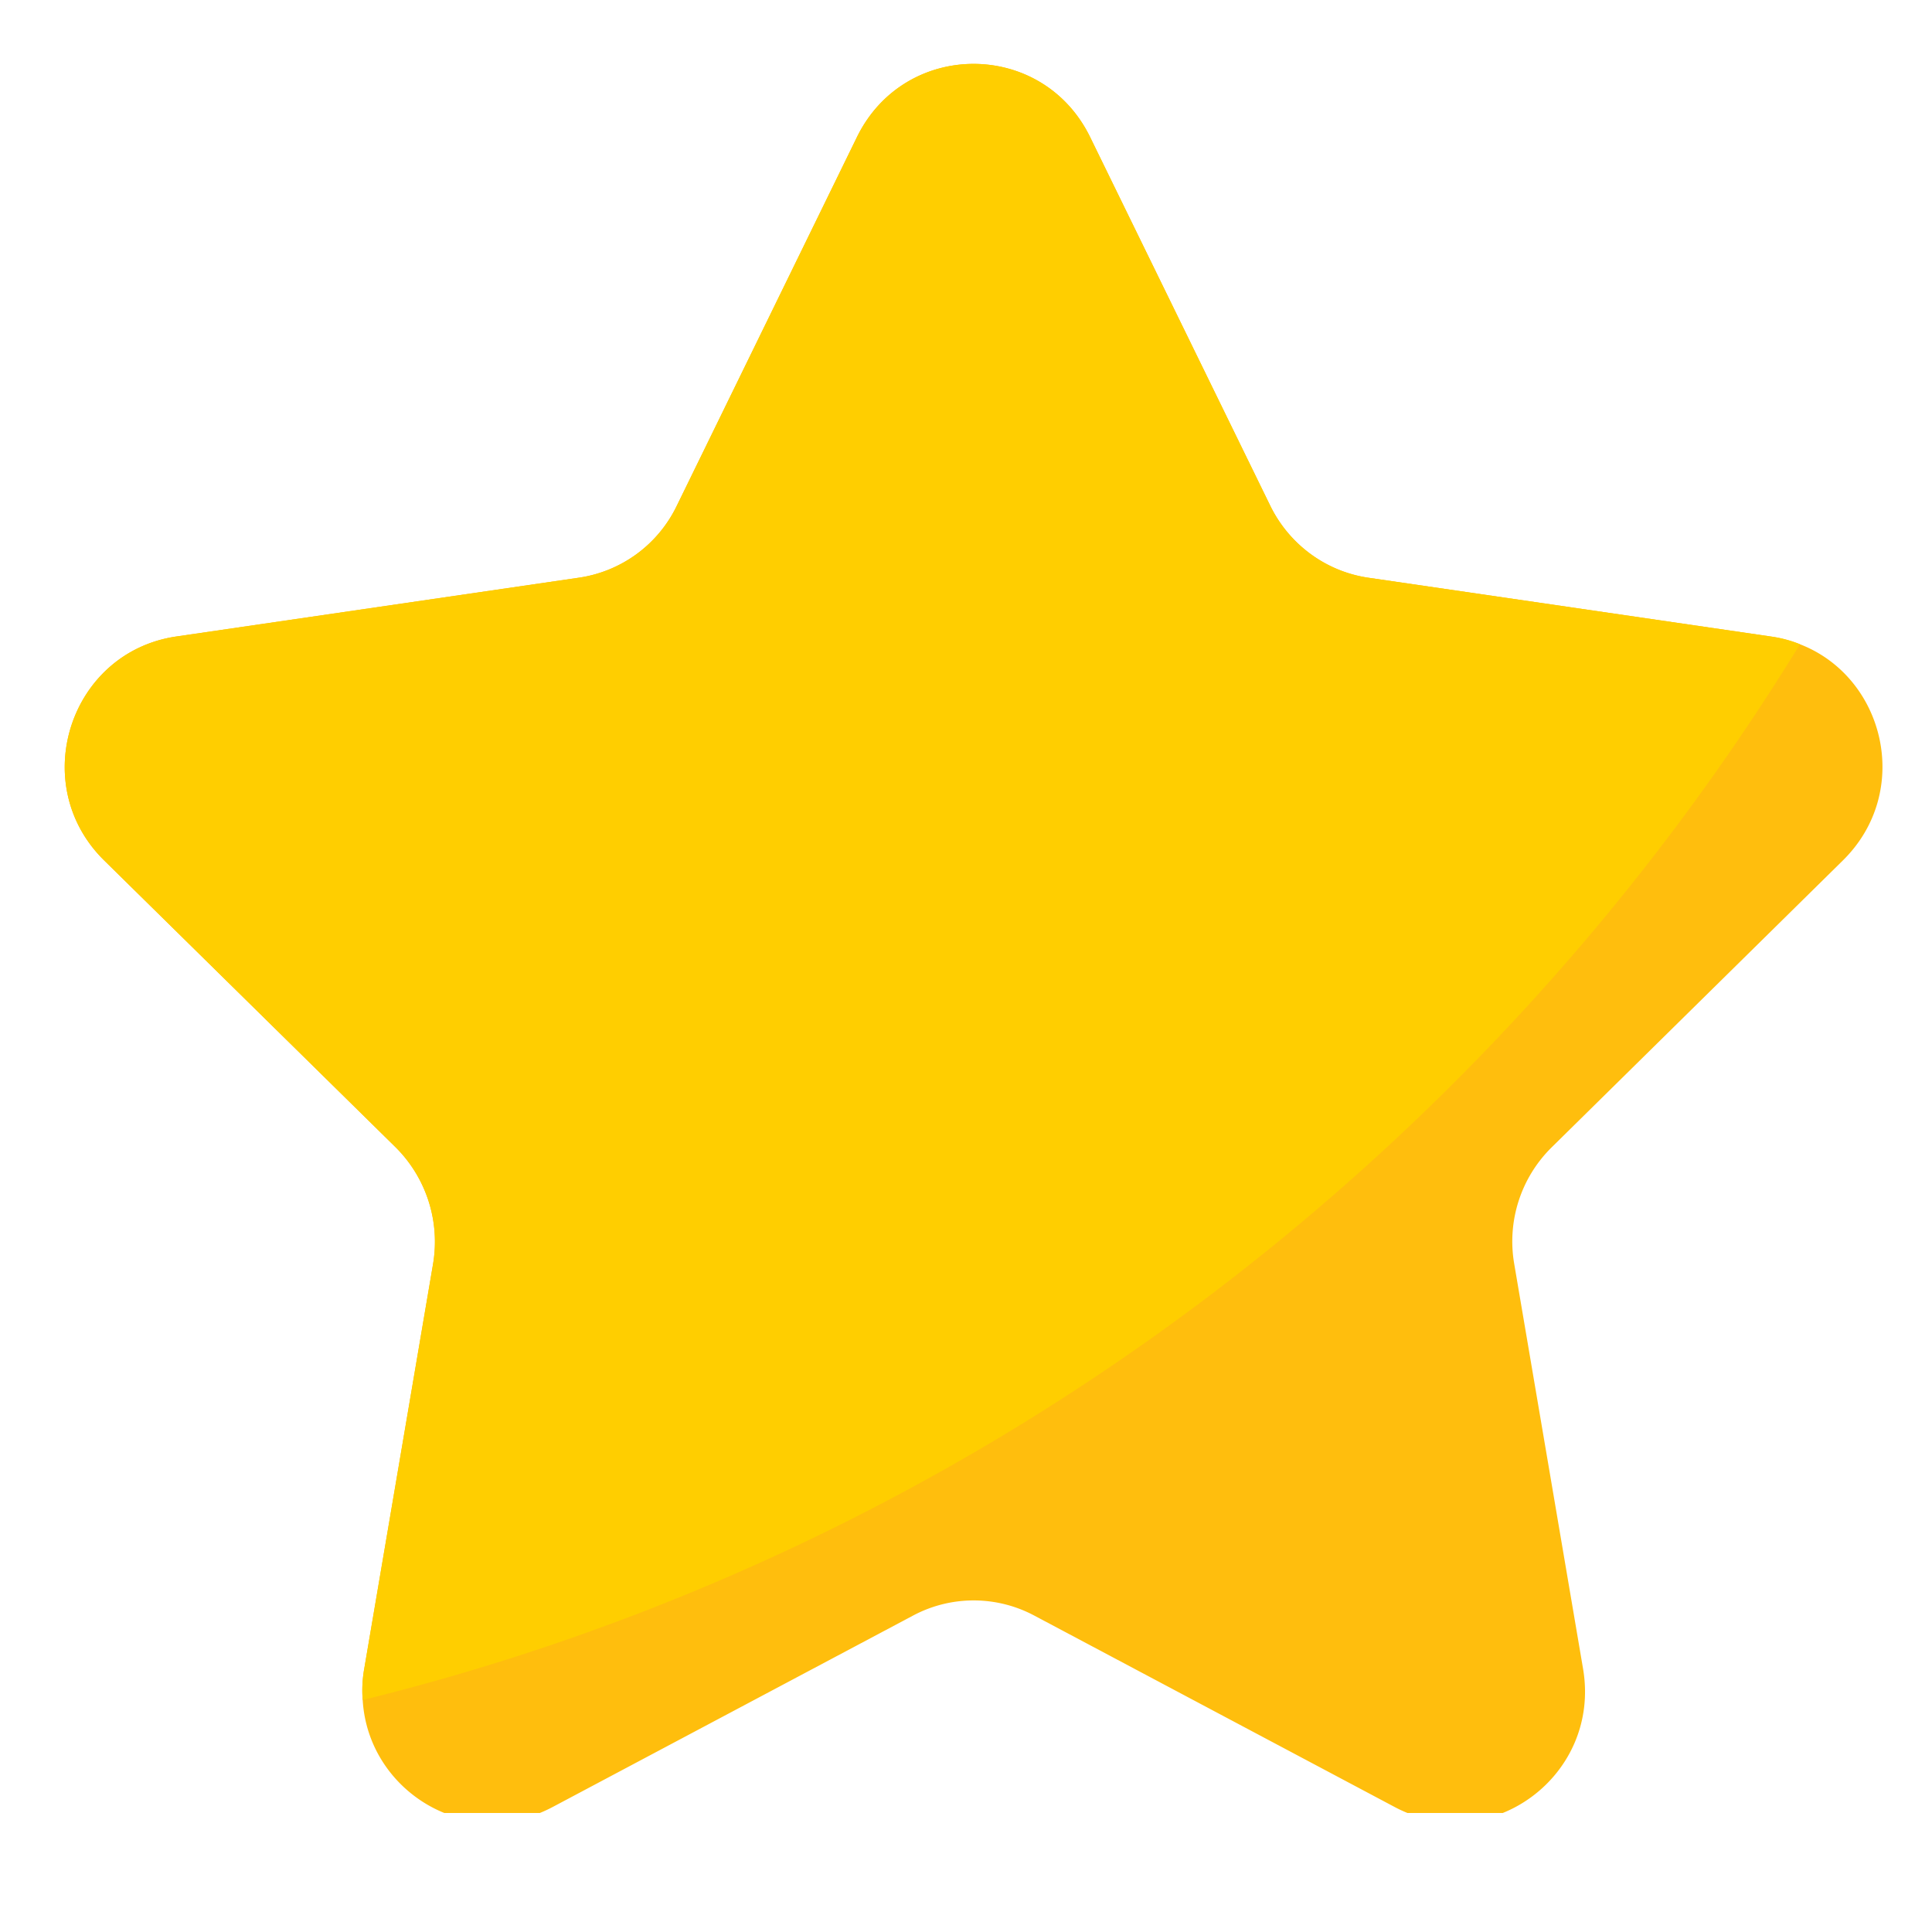 <svg xmlns="http://www.w3.org/2000/svg" width="40" height="40" version="1.0" viewBox="0 0 30 30"><defs><clipPath id="a"><path d="M1 .574h28.516v27.578H1Zm0 0"/></clipPath><clipPath id="b"><path d="M1 .574h27V27H1Zm0 0"/></clipPath></defs><g clip-path="url(#a)"><path fill="#ffbe0d" d="M24.094 17.816a2.05 2.05 0 0 0-.582 1.805l1.07 6.293c.281 1.664-1.45 2.93-2.926 2.145l-5.597-2.973a2 2 0 0 0-1.88 0l-5.597 2.973c-1.332.707-2.867-.247-2.95-1.66a1.9 1.9 0 0 1 .024-.485l1.07-6.293a2.07 2.07 0 0 0-.581-1.805L1.617 13.36c-1.199-1.18-.535-3.23 1.117-3.476l6.258-.914a2.01 2.01 0 0 0 1.516-1.114l2.8-5.73c.743-1.512 2.876-1.512 3.618 0l2.8 5.73c.294.598.86 1.016 1.516 1.114l6.258.914c.16.023.309.066.45.12 1.316.509 1.753 2.286.667 3.356Zm0 0"/></g><g clip-path="url(#b)"><path fill="#ffce00" d="M27.95 10.004C22.995 18.082 15.03 24.082 5.632 26.398a1.9 1.9 0 0 1 .023-.484l1.07-6.293a2.07 2.07 0 0 0-.581-1.805L1.617 13.36c-1.199-1.18-.535-3.23 1.117-3.476l6.258-.914a2.01 2.01 0 0 0 1.516-1.114l2.8-5.73c.743-1.512 2.876-1.512 3.618 0l2.8 5.73c.294.598.86 1.016 1.516 1.114l6.258.914q.245.034.45.12m0 0"/></g></svg>